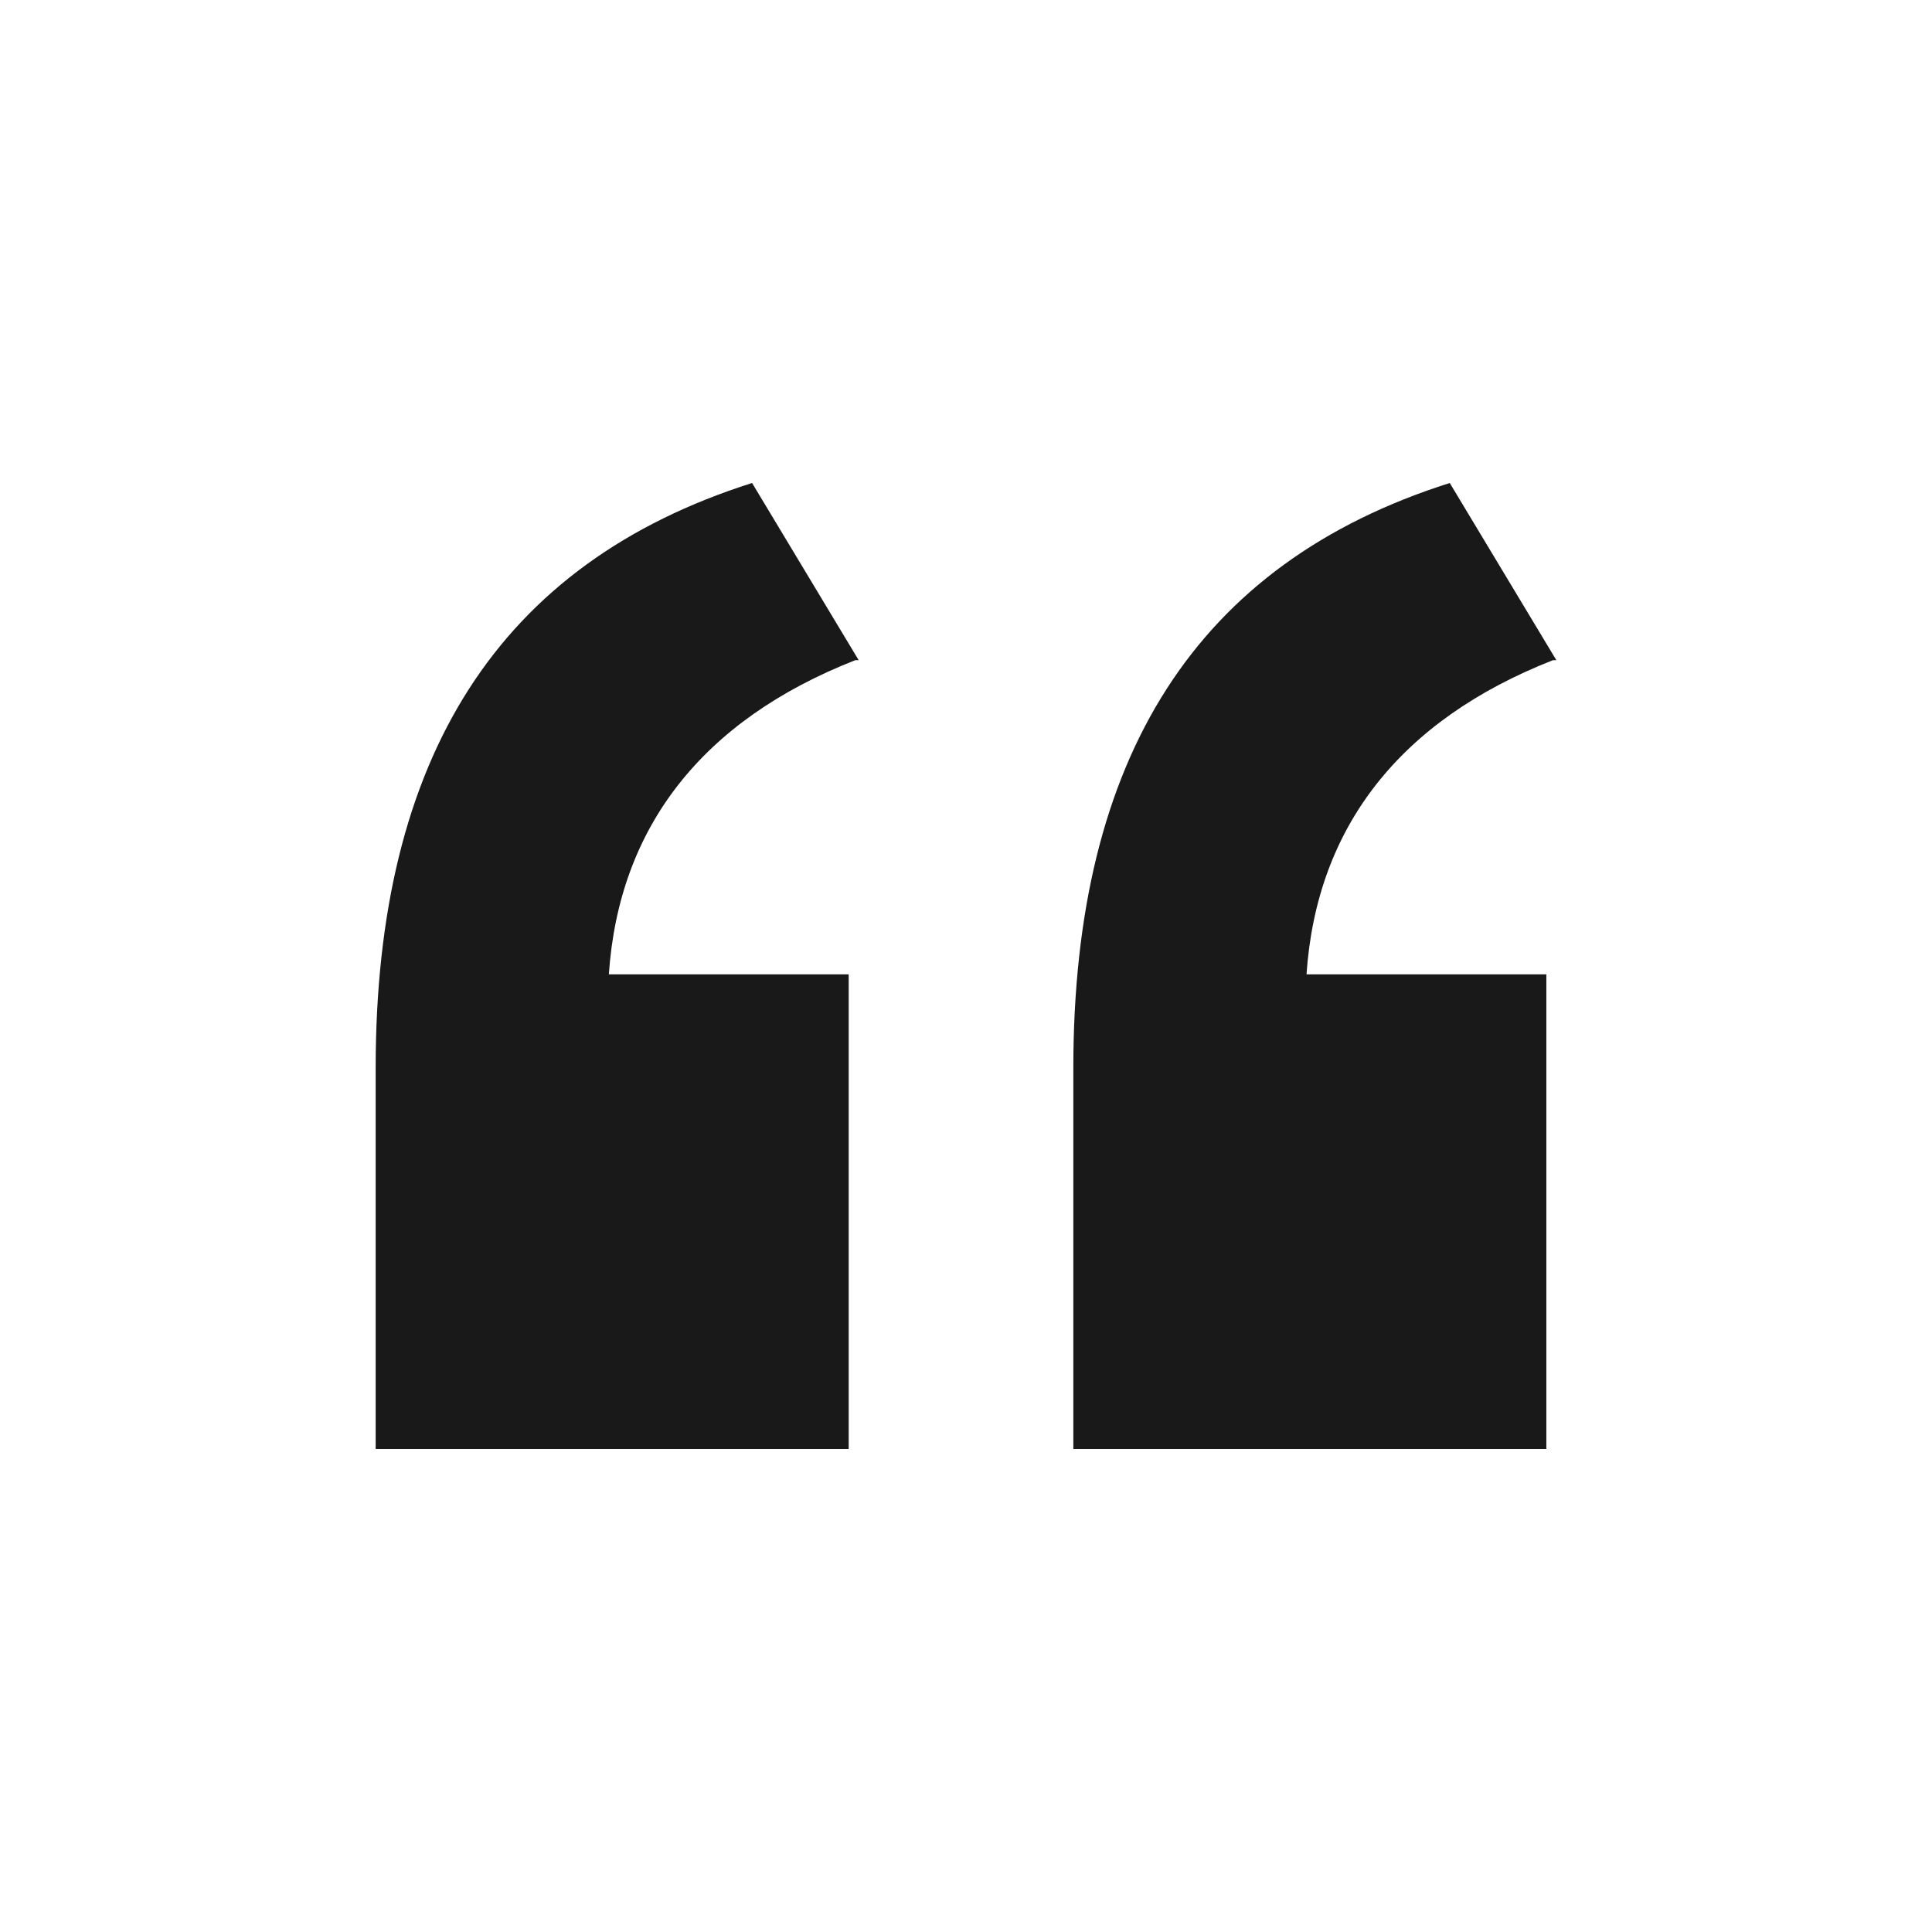 <?xml version="1.0" encoding="UTF-8"?>
<svg width="36px" height="36px" viewBox="0 0 36 36" version="1.1" xmlns="http://www.w3.org/2000/svg" xmlns:xlink="http://www.w3.org/1999/xlink">
    <title>64DBAC3E-967F-464A-8B24-A2F0F295FFED</title>
    <g id="Page-1" stroke="none" stroke-width="1" fill="none" fill-rule="evenodd">
        <g id="0432_스토리-스토리-등록-컴포넌트" transform="translate(-904, -1385)">
            <g id="텍스트" transform="translate(516, 1368)">
                <g id="Icn/component/&quot;" transform="translate(388, 17)">
                    <rect id="icon" fill="#FF0000" opacity="0" x="0" y="0" width="36" height="36"></rect>
                    <path d="M15.814,27 L15.814,18.156 L11.345,18.156 C11.531,15.415 13.083,13.422 15.938,12.301 L15.938,12.301 L16,12.301 L14.014,9 C9.297,10.495 7,14.107 7,19.9 L7,19.9 L7,27 L15.814,27 Z M28.814,27 L28.814,18.156 L24.345,18.156 C24.531,15.415 26.083,13.422 28.938,12.301 L28.938,12.301 L29,12.301 L27.014,9 C22.297,10.495 20,14.107 20,19.9 L20,19.9 L20,27 L28.814,27 Z" id="“" fill="#000000" fill-rule="nonzero" opacity="0.9"></path>
                </g>
            </g>
        </g>
    </g>
</svg>